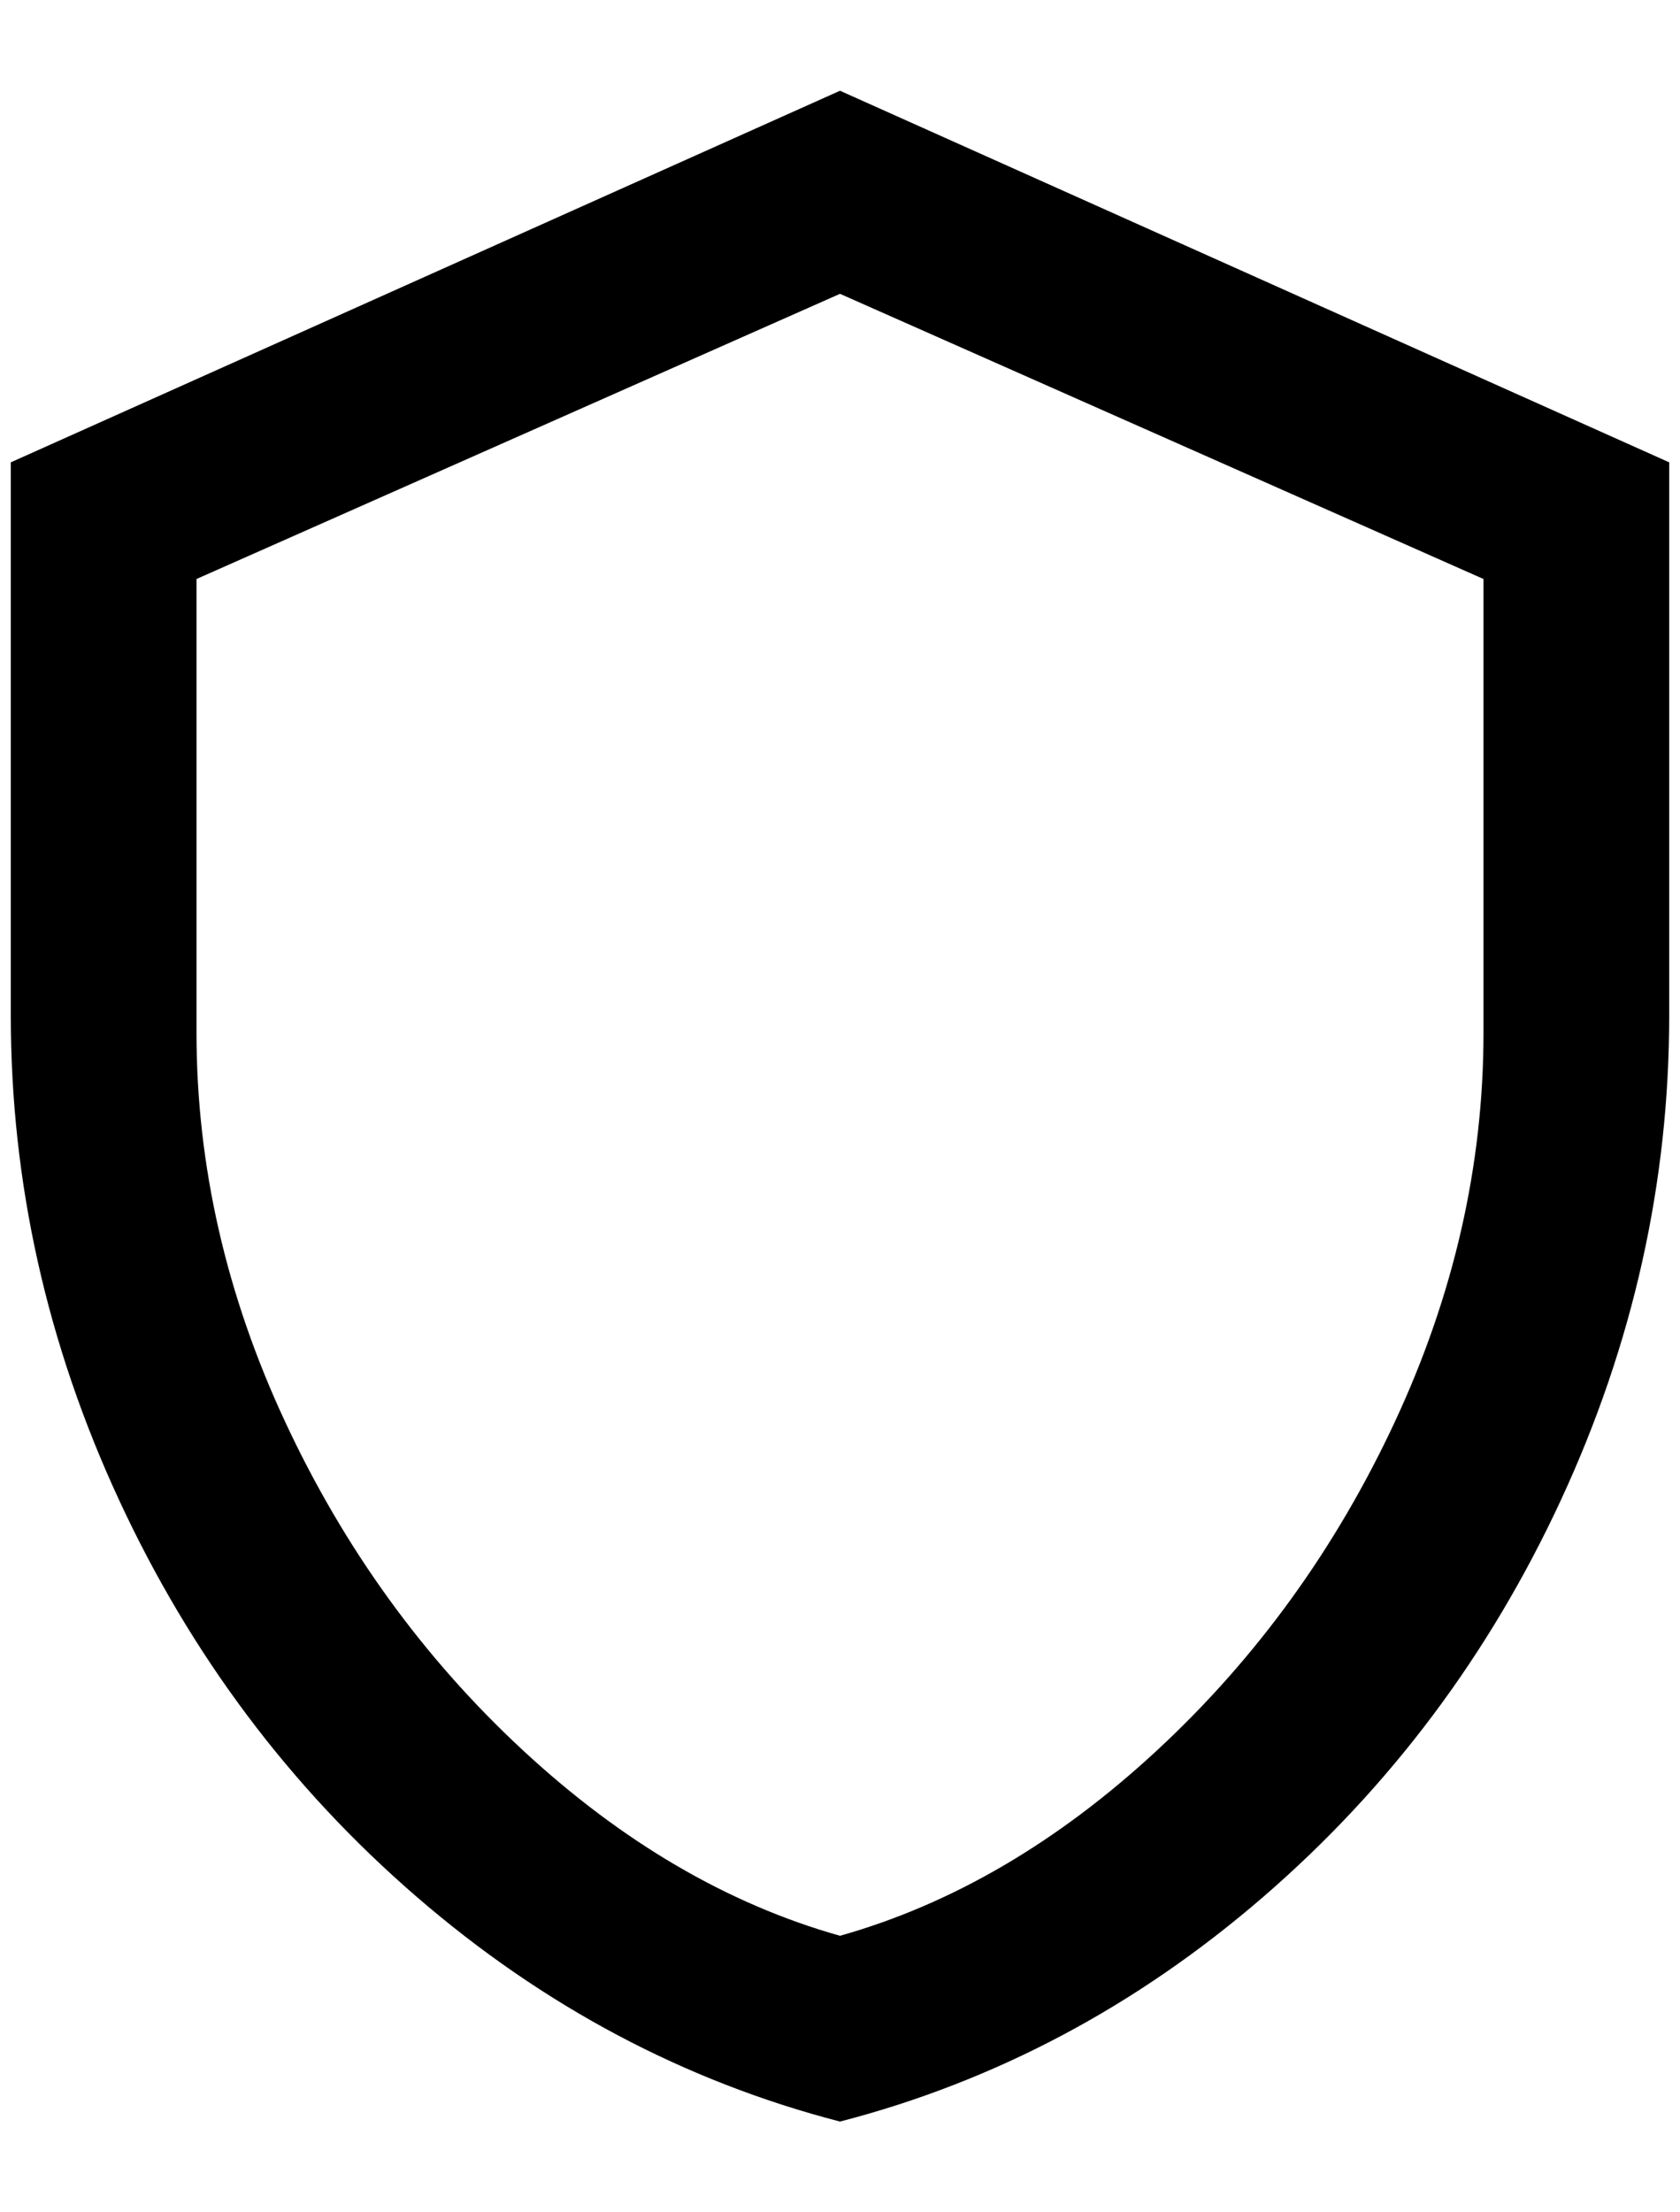<?xml version="1.0" standalone="no"?>
<!DOCTYPE svg PUBLIC "-//W3C//DTD SVG 1.1//EN" "http://www.w3.org/Graphics/SVG/1.1/DTD/svg11.dtd" >
<svg xmlns="http://www.w3.org/2000/svg" xmlns:xlink="http://www.w3.org/1999/xlink" version="1.1" viewBox="-10 0 1556 2048">
   <path fill="currentColor"
d="M1536 940q0 232 -100 448t-276 368t-392 208q-216 -56 -392 -208t-276 -368t-100 -448v-512l768 -344l768 344v512zM768 1792q156 -44 294 -172t220 -304t82 -360v-420l-596 -264l-596 264v420q0 184 82 360t220 304t294 172z" />
</svg>
